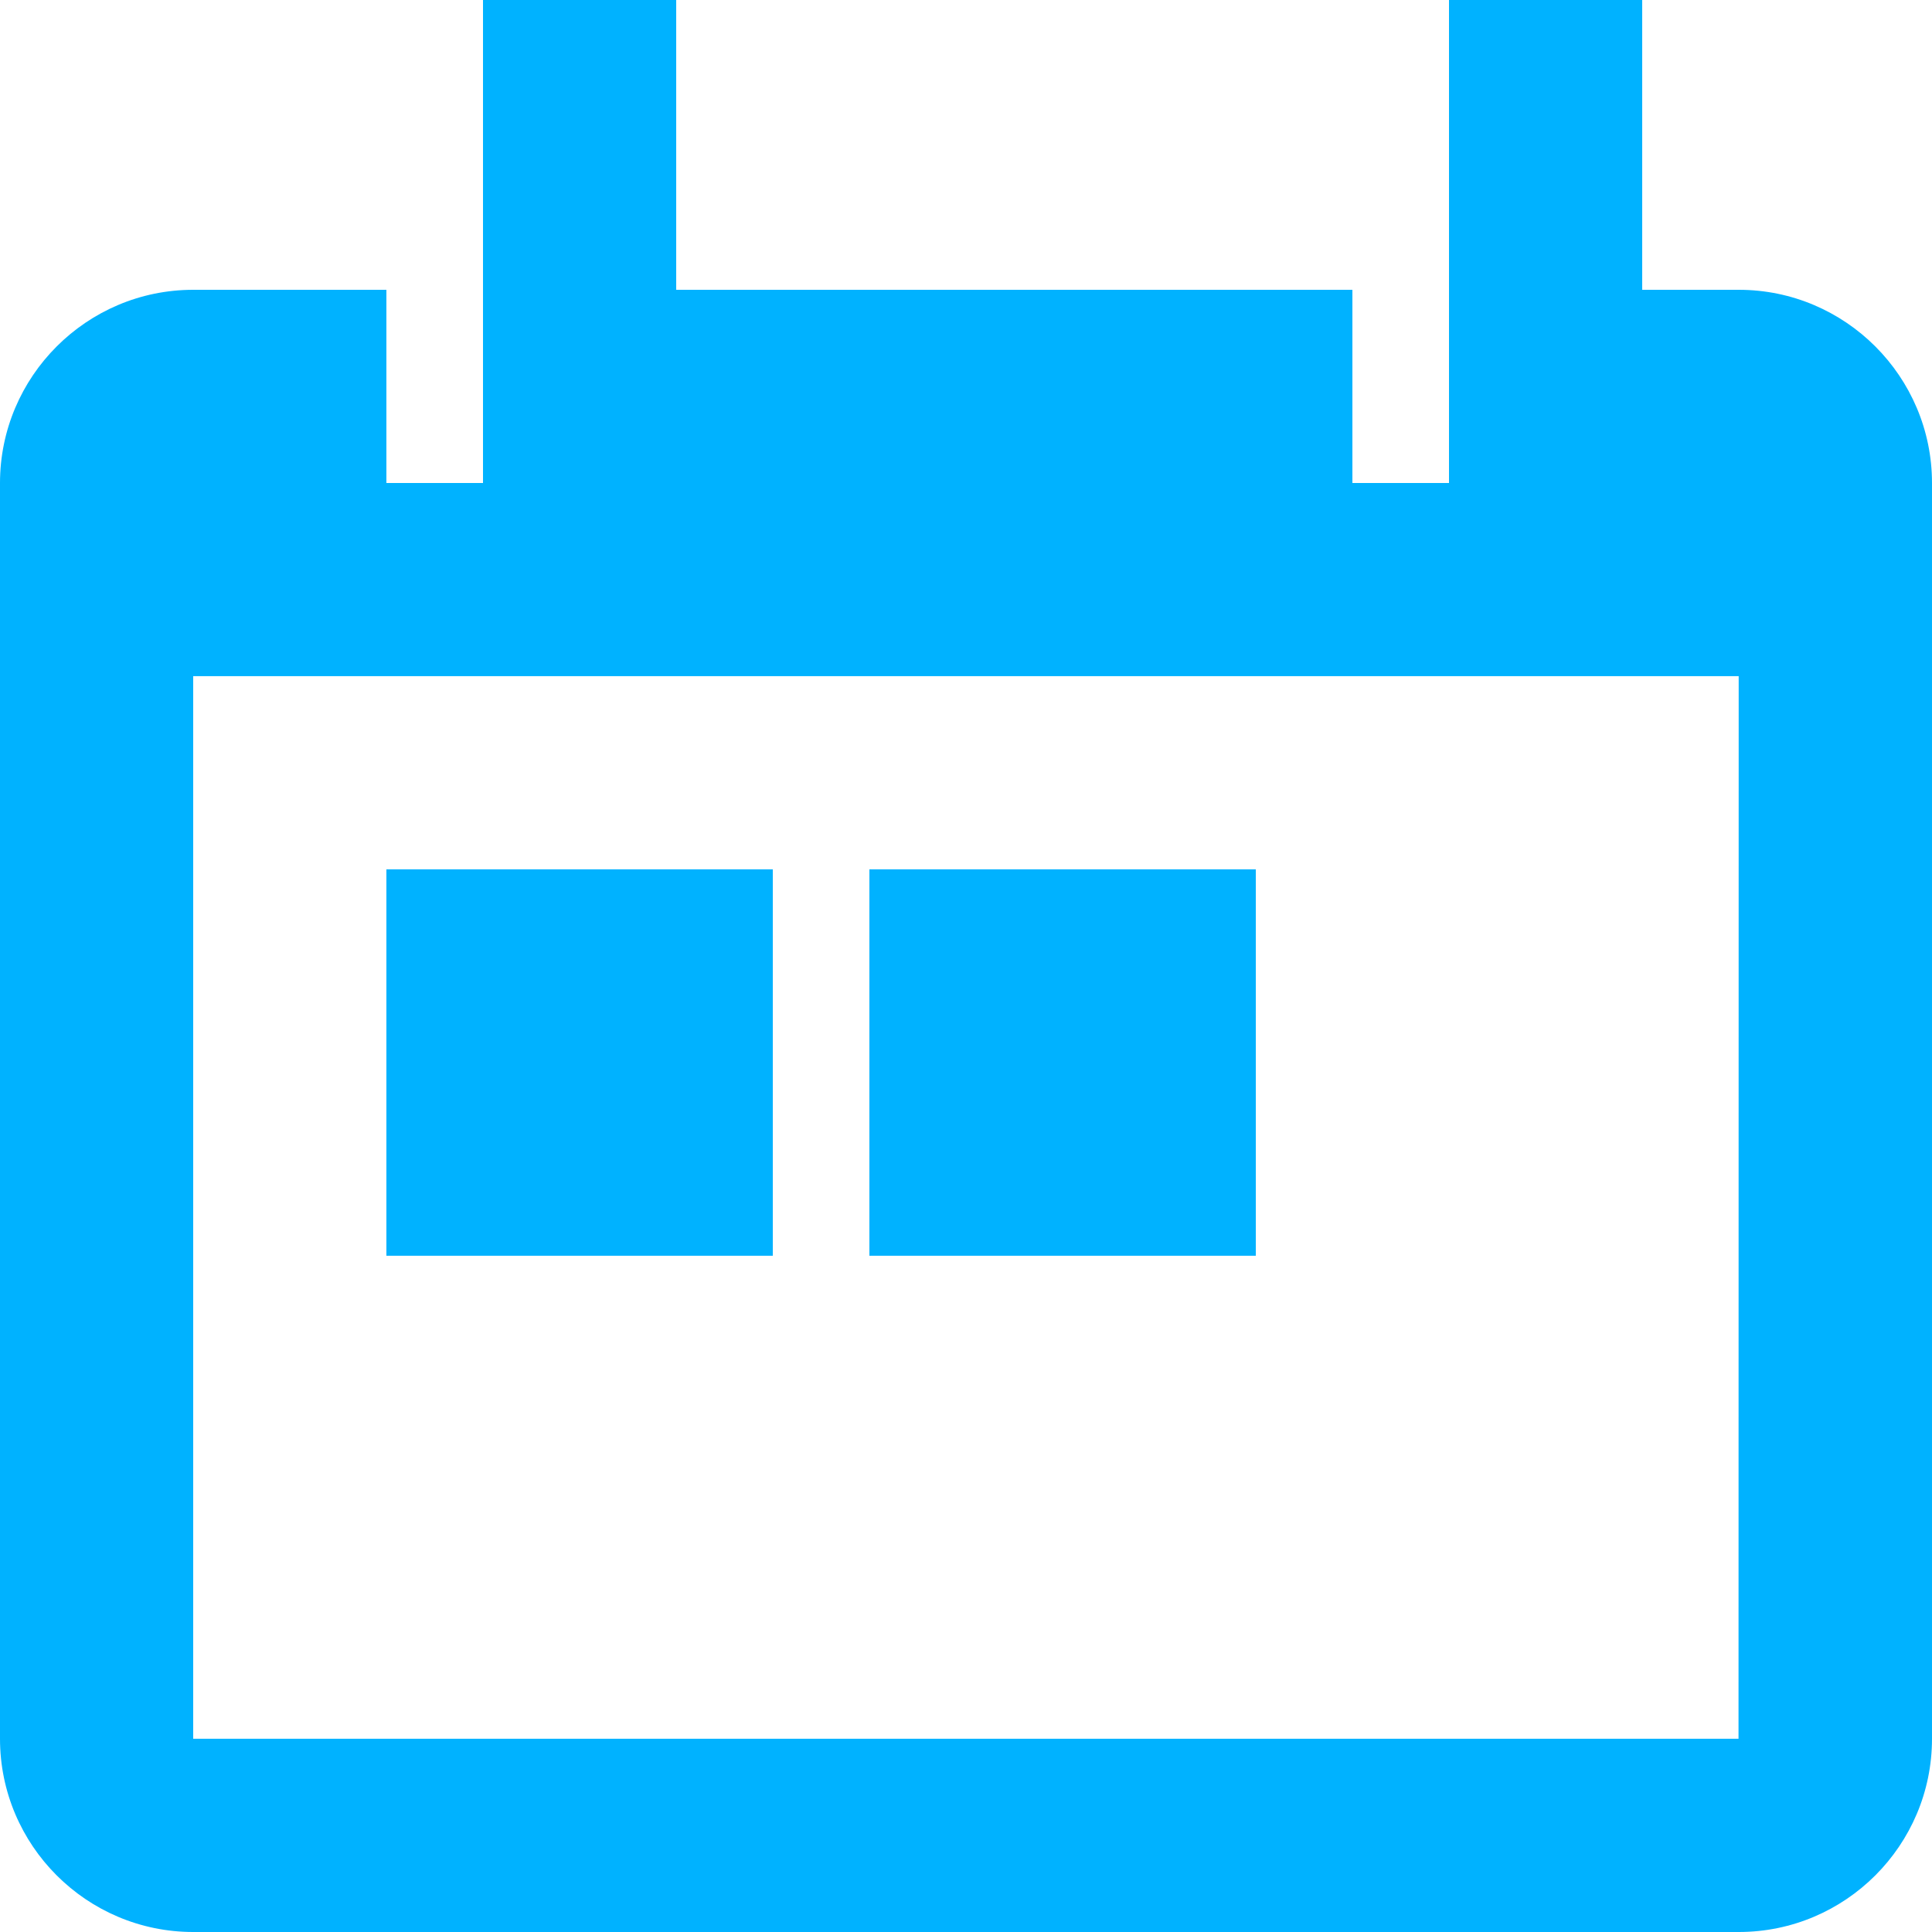 <svg width="34" height="34" viewBox="0 0 34 34" fill="none" xmlns="http://www.w3.org/2000/svg">
<path fill-rule="evenodd" clip-rule="evenodd" d="M30.595 30.599H3.4V11.899H30.598L30.595 30.599ZM30.6 5.1H28.9V0H25.5V8.5H23.8V5.1H11.9V0H8.5V8.5H6.8V5.1H3.4C1.525 5.1 0 6.627 0 8.5V30.6C0 32.475 1.525 34 3.4 34H30.6C32.475 34 34 32.475 34 30.6V8.5C34 6.627 32.475 5.1 30.6 5.1V5.1Z" fill="#00B2FF"/>
<path fill-rule="evenodd" clip-rule="evenodd" d="M13.6 22.099H6.8V15.299H13.6V22.099Z" fill="#00B2FF"/>
<path fill-rule="evenodd" clip-rule="evenodd" d="M22.1 22.099H15.3V15.299H22.1V22.099Z" fill="#00B2FF"/>
</svg>
